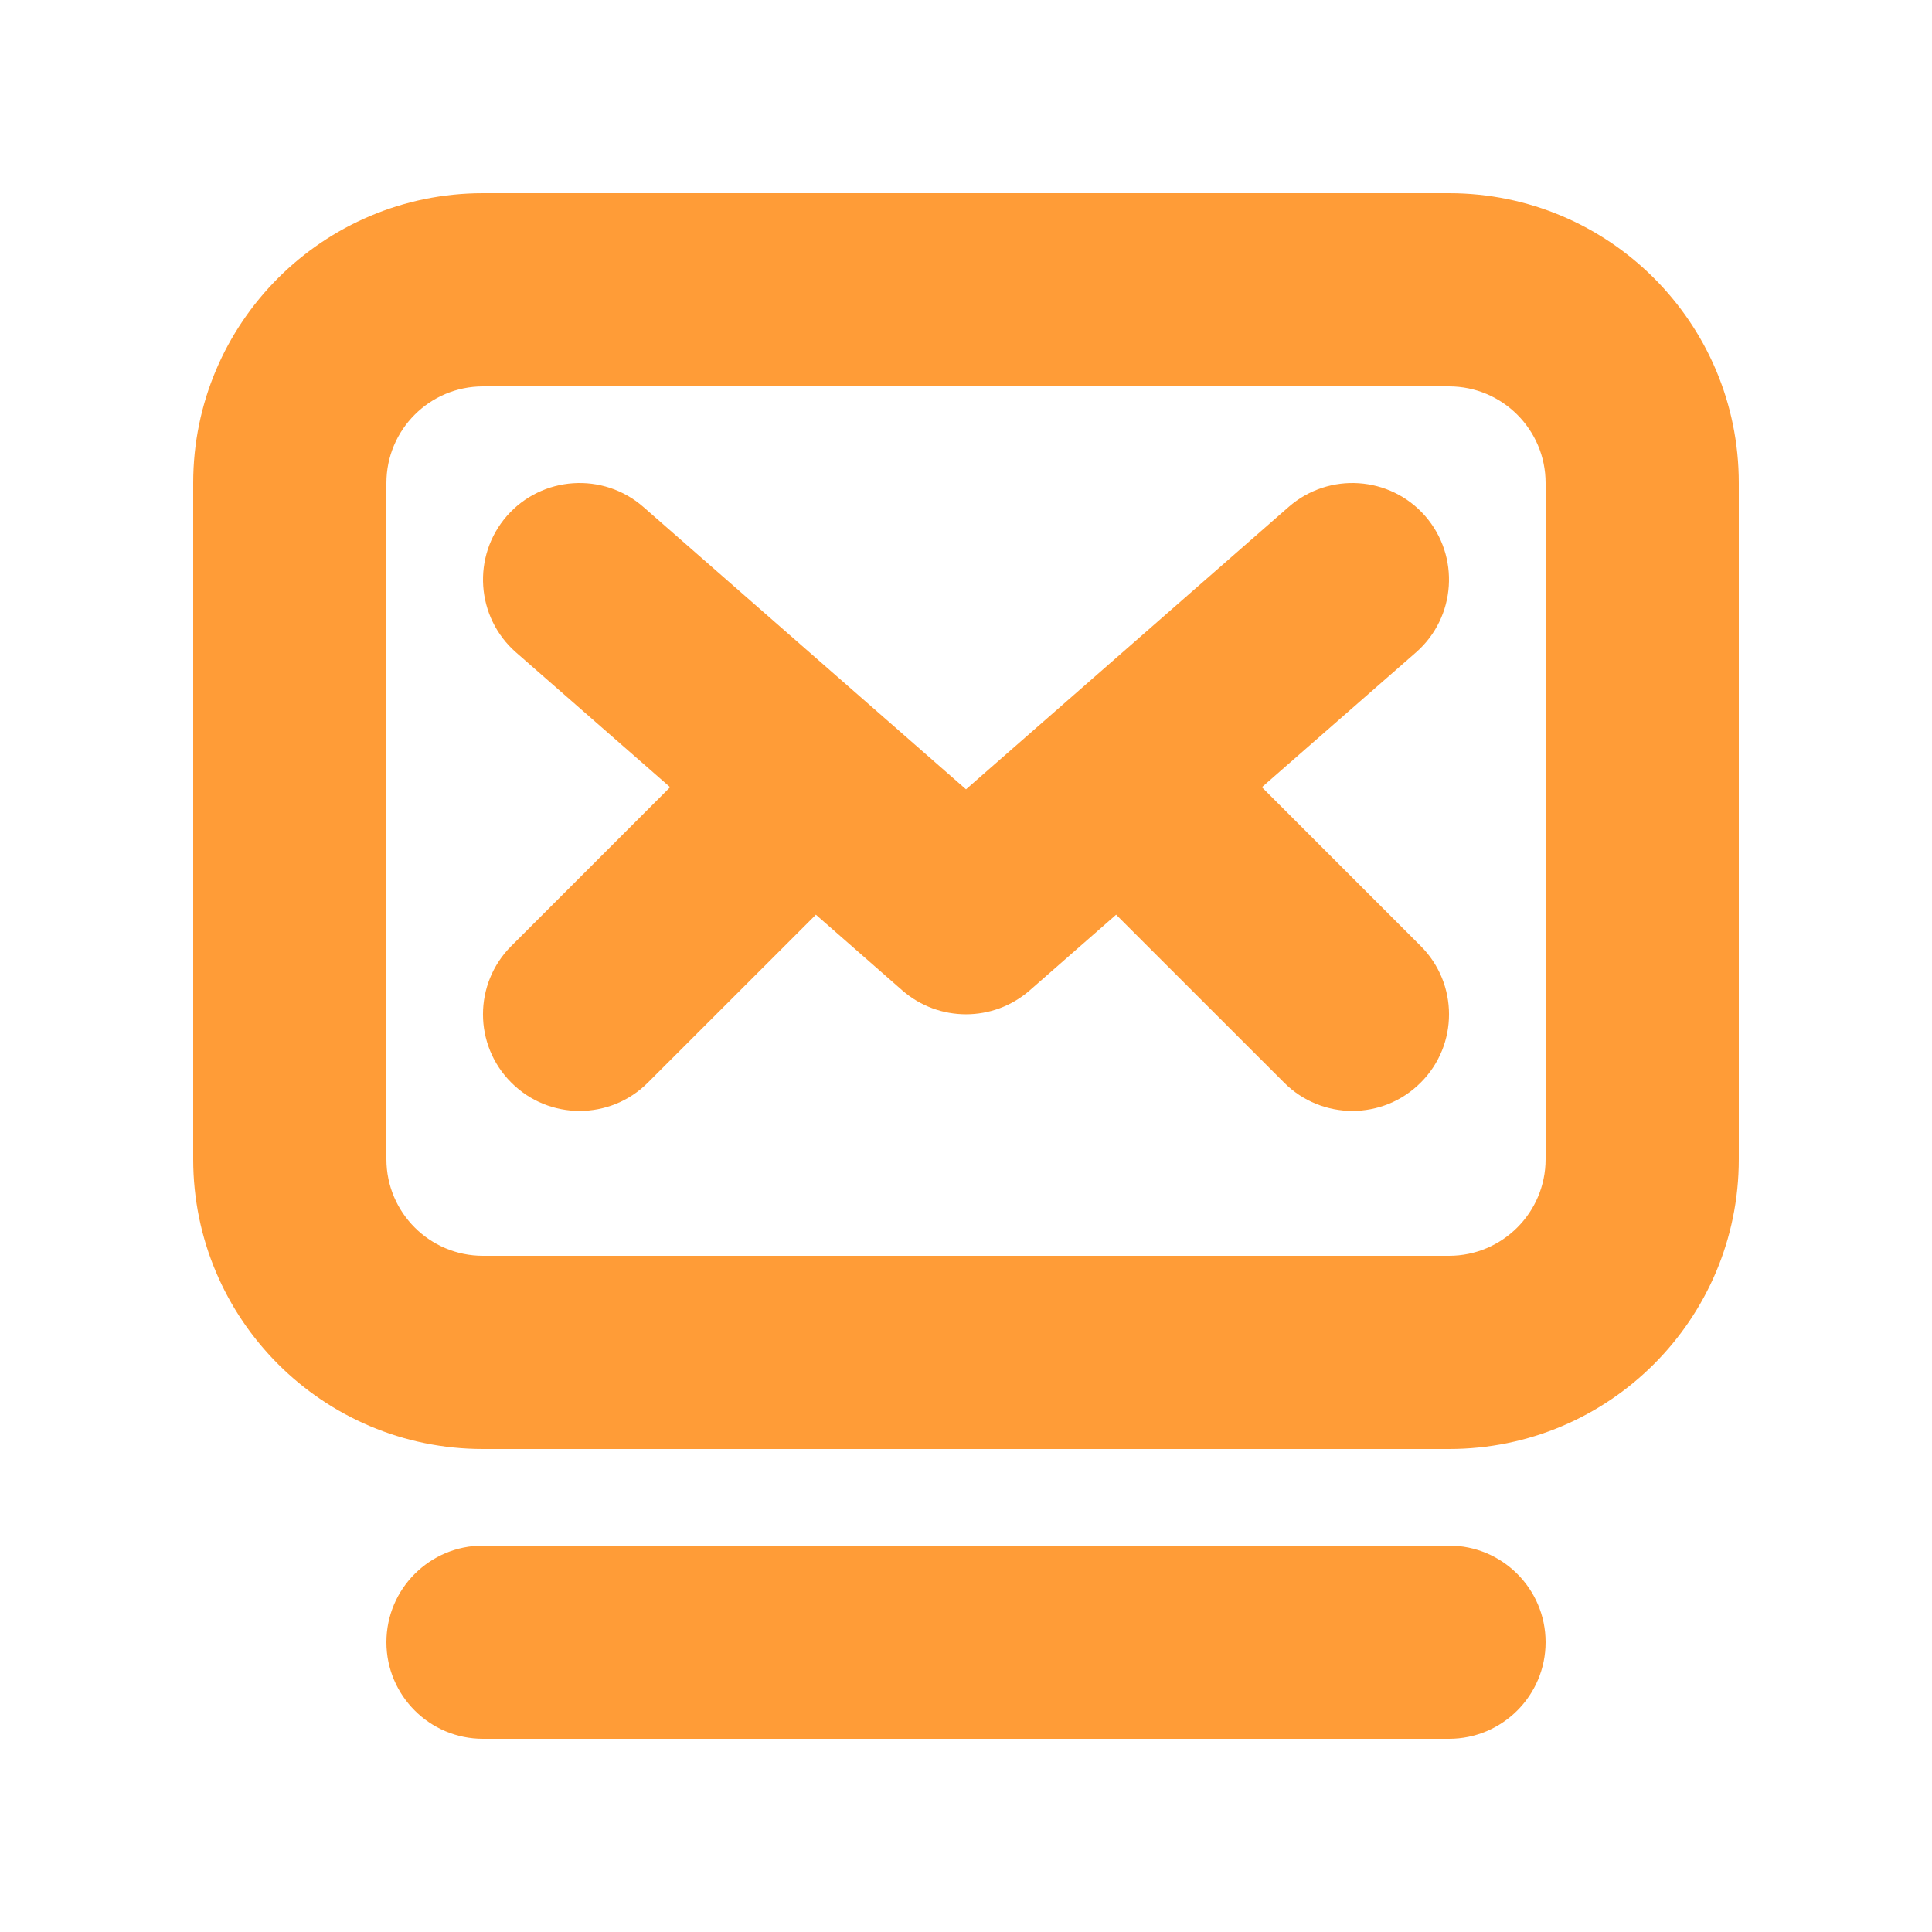 <svg width="20" height="20" viewBox="0 0 20 20" fill="none" xmlns="http://www.w3.org/2000/svg">
<path d="M5.293 11.207C4.902 10.817 4.902 10.183 5.293 9.793L6.937 8.149L5.341 6.753C4.926 6.389 4.884 5.757 5.247 5.341C5.611 4.926 6.243 4.884 6.659 5.247L10 8.171L13.341 5.247C13.757 4.884 14.389 4.926 14.753 5.341C15.116 5.757 15.074 6.389 14.659 6.753L13.063 8.149L14.707 9.793C15.098 10.183 15.098 10.817 14.707 11.207C14.317 11.598 13.683 11.598 13.293 11.207L11.554 9.469L10.659 10.253C10.281 10.582 9.719 10.582 9.341 10.253L8.446 9.469L6.707 11.207C6.317 11.598 5.683 11.598 5.293 11.207Z" fill="#FF9C37"/>
<path fill-rule="evenodd" clip-rule="evenodd" d="M2 5C2 3.343 3.343 2 5 2H15C16.657 2 18 3.343 18 5V12C18 13.657 16.657 15 15 15H5C3.343 15 2 13.657 2 12V5ZM5 4C4.448 4 4 4.448 4 5V12C4 12.552 4.448 13 5 13H15C15.552 13 16 12.552 16 12V5C16 4.448 15.552 4 15 4H5Z" fill="#FF9C37"/>
<path d="M5 16C4.448 16 4 16.448 4 17C4 17.552 4.448 18 5 18H15C15.552 18 16 17.552 16 17C16 16.448 15.552 16 15 16H5Z" fill="#FF9C37"/>
</svg>
